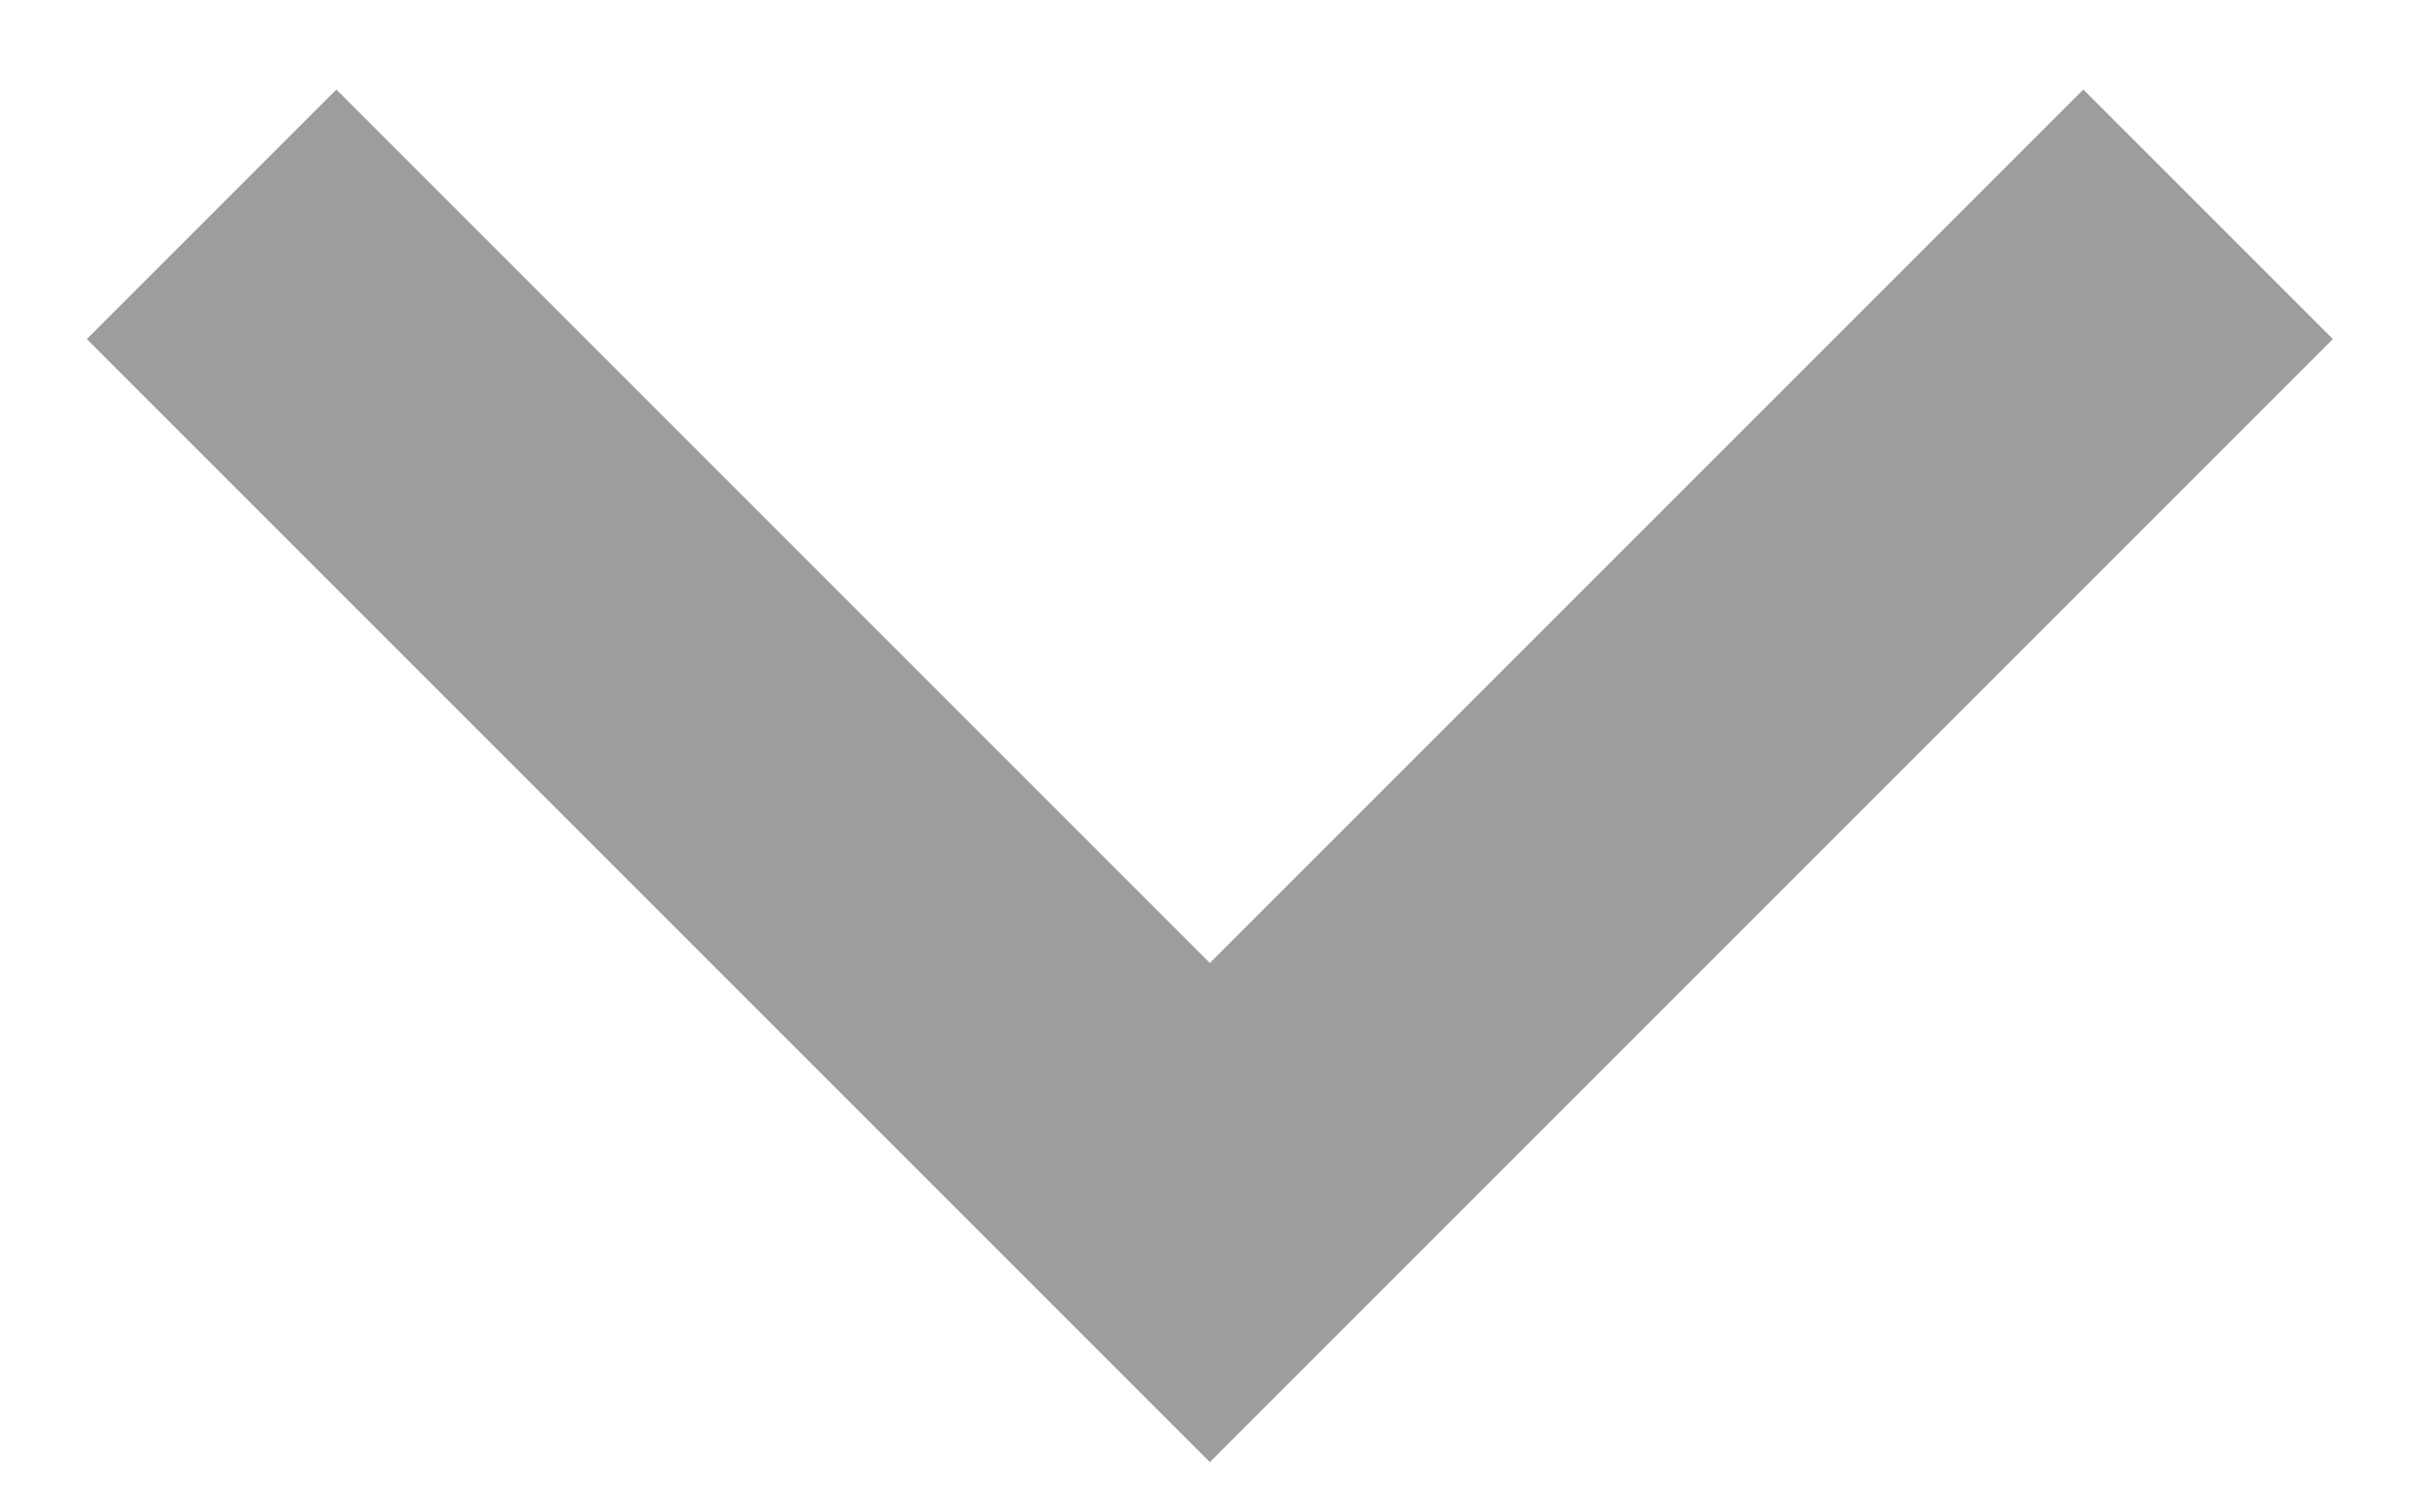 <svg width="16" height="10" viewBox="0 0 16 10" fill="none" xmlns="http://www.w3.org/2000/svg">
<path d="M7.999 6.367L2.224 0.592L0.574 2.242L7.999 9.667L15.424 2.242L13.774 0.592L7.999 6.367Z" fill="#9D9D9D"/>
</svg>
